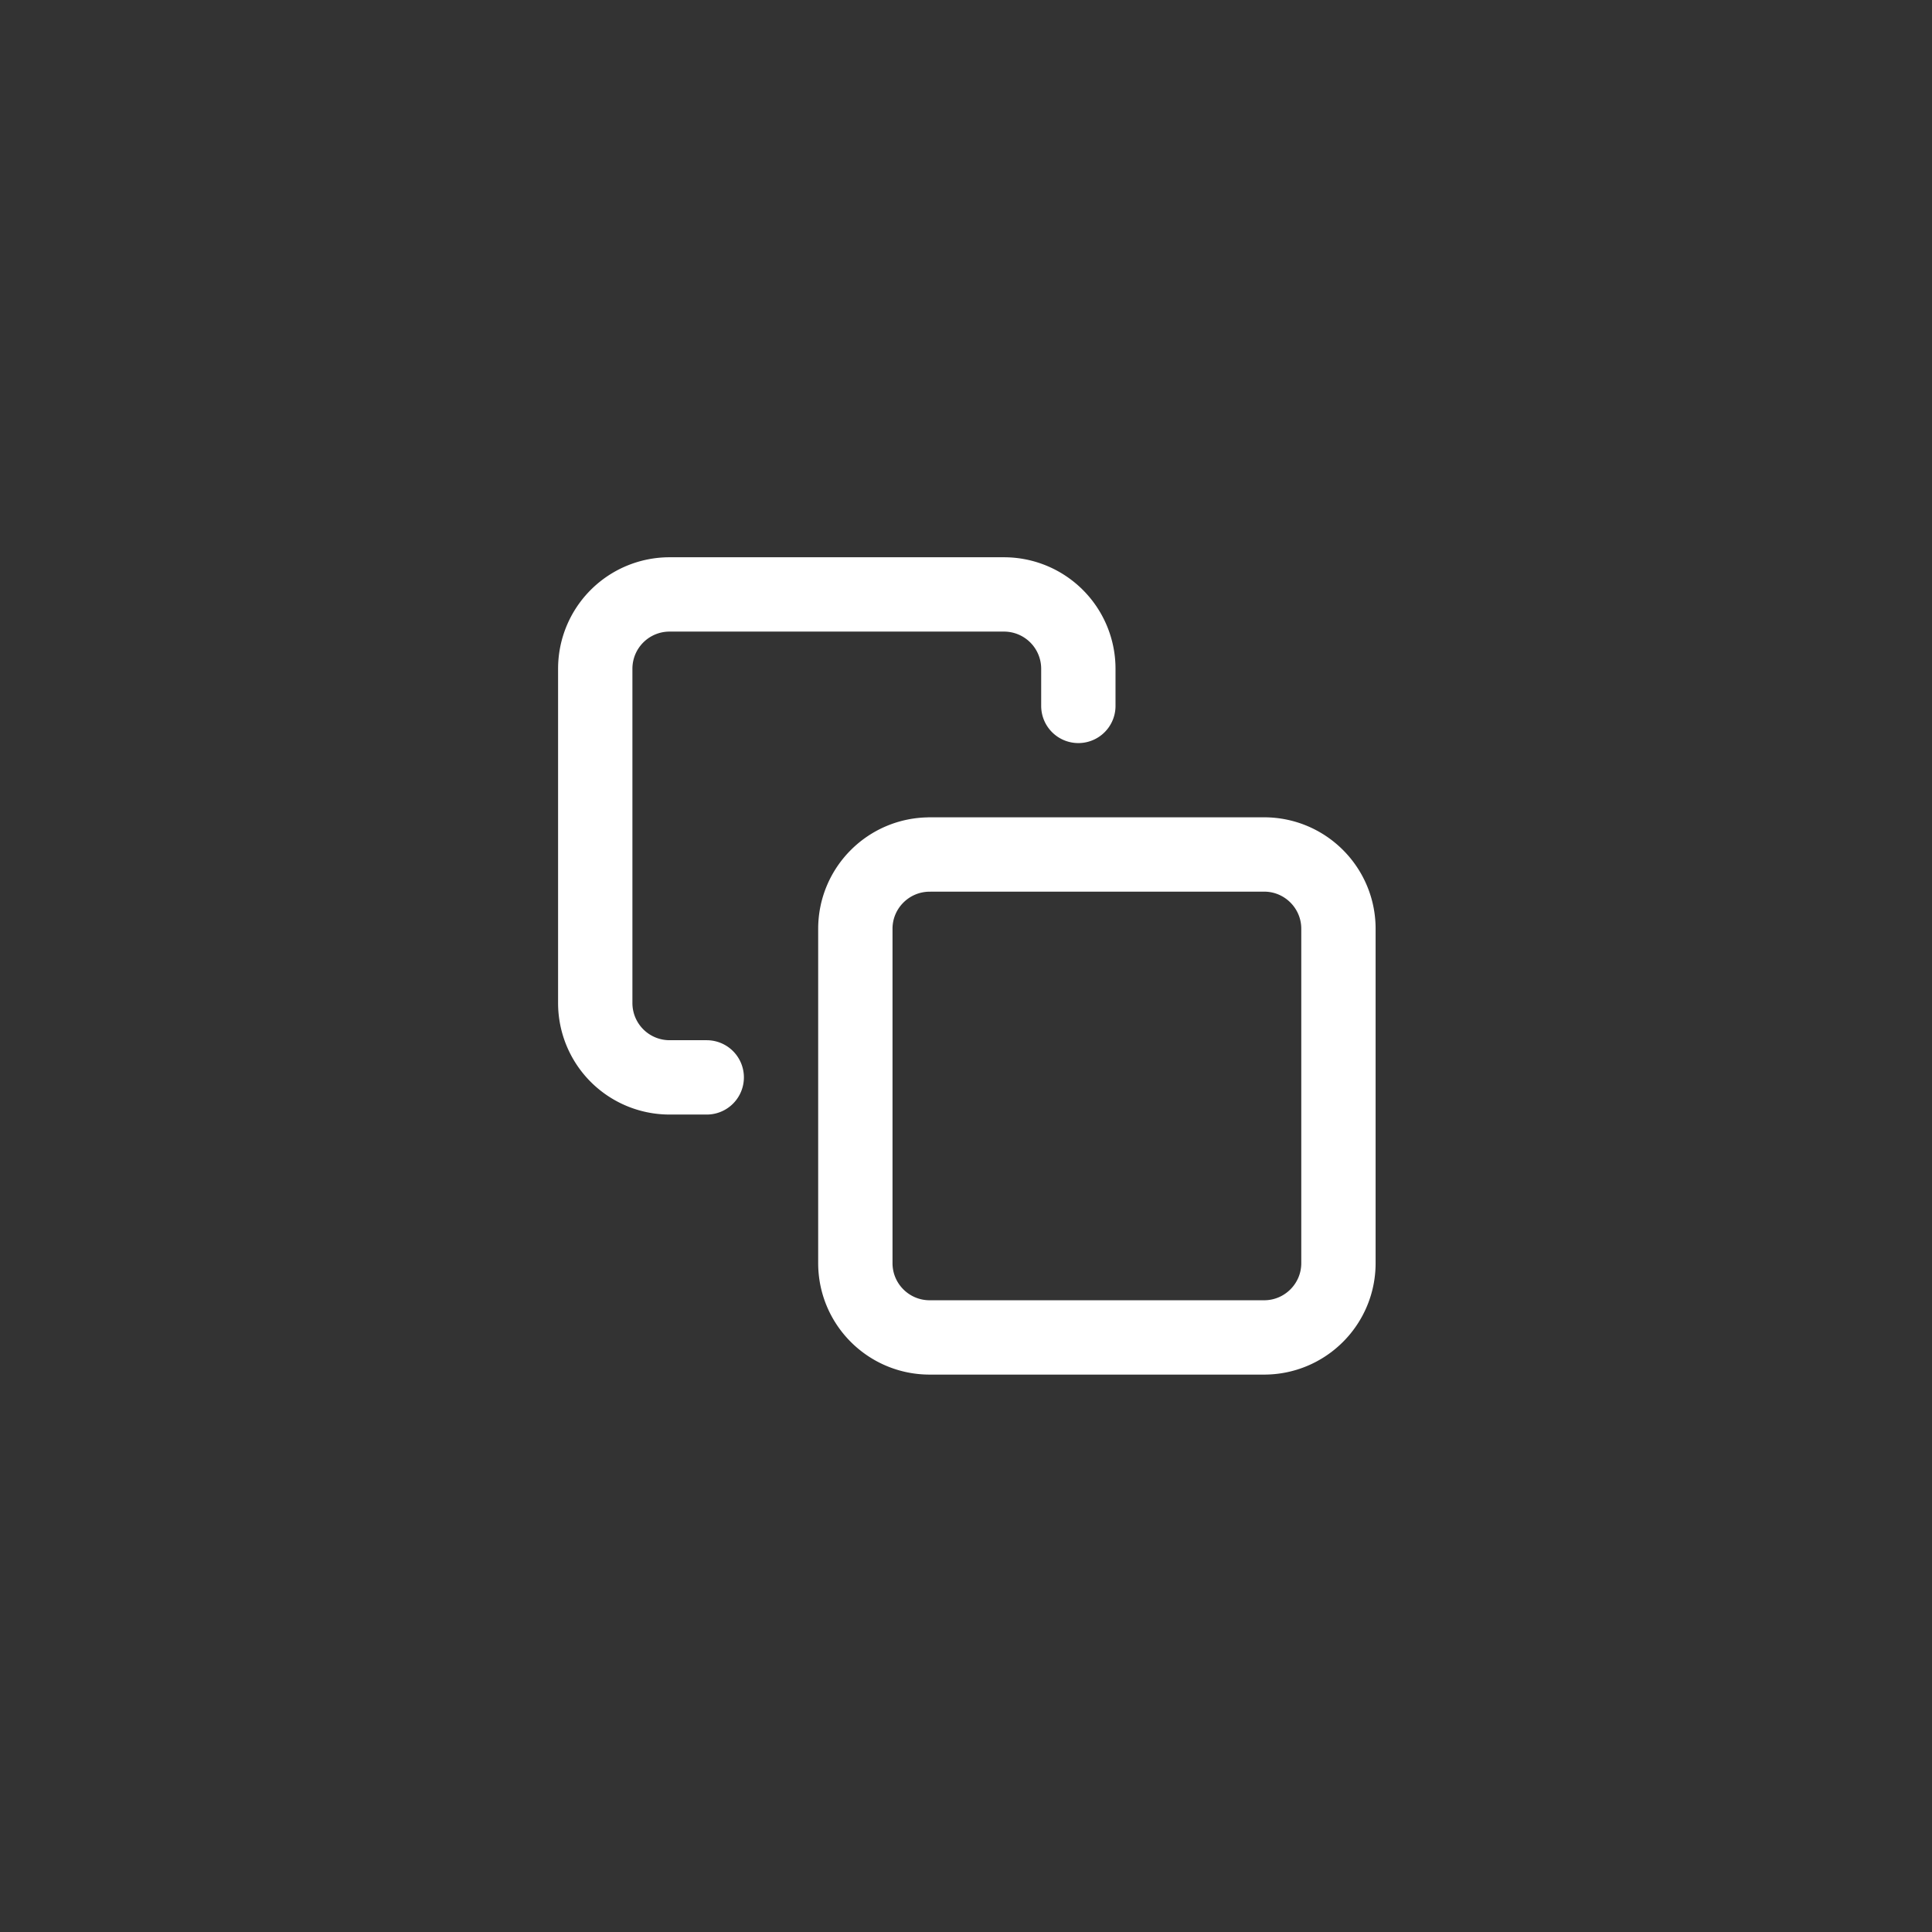 <svg xmlns="http://www.w3.org/2000/svg" width="40" height="40" fill="none" viewBox="0 0 40 40"><rect x="0" y="0" width="40" height="40" fill="#333333" stroke="none"/><path stroke="#fff" stroke-linecap="round" stroke-linejoin="round" stroke-width="1.539" d="M14.632 22.306h-.77a1.539 1.539 0 01-1.538-1.538v-6.923a1.538 1.538 0 011.539-1.538h6.924a1.539 1.539 0 011.539 1.538v.77m-3.078 3.076h6.924c.85 0 1.539.689 1.539 1.538v6.923c0 .85-.69 1.538-1.539 1.538h-6.924c-.85 0-1.539-.688-1.539-1.538V19.23c0-.85.69-1.538 1.54-1.538z"/></svg>